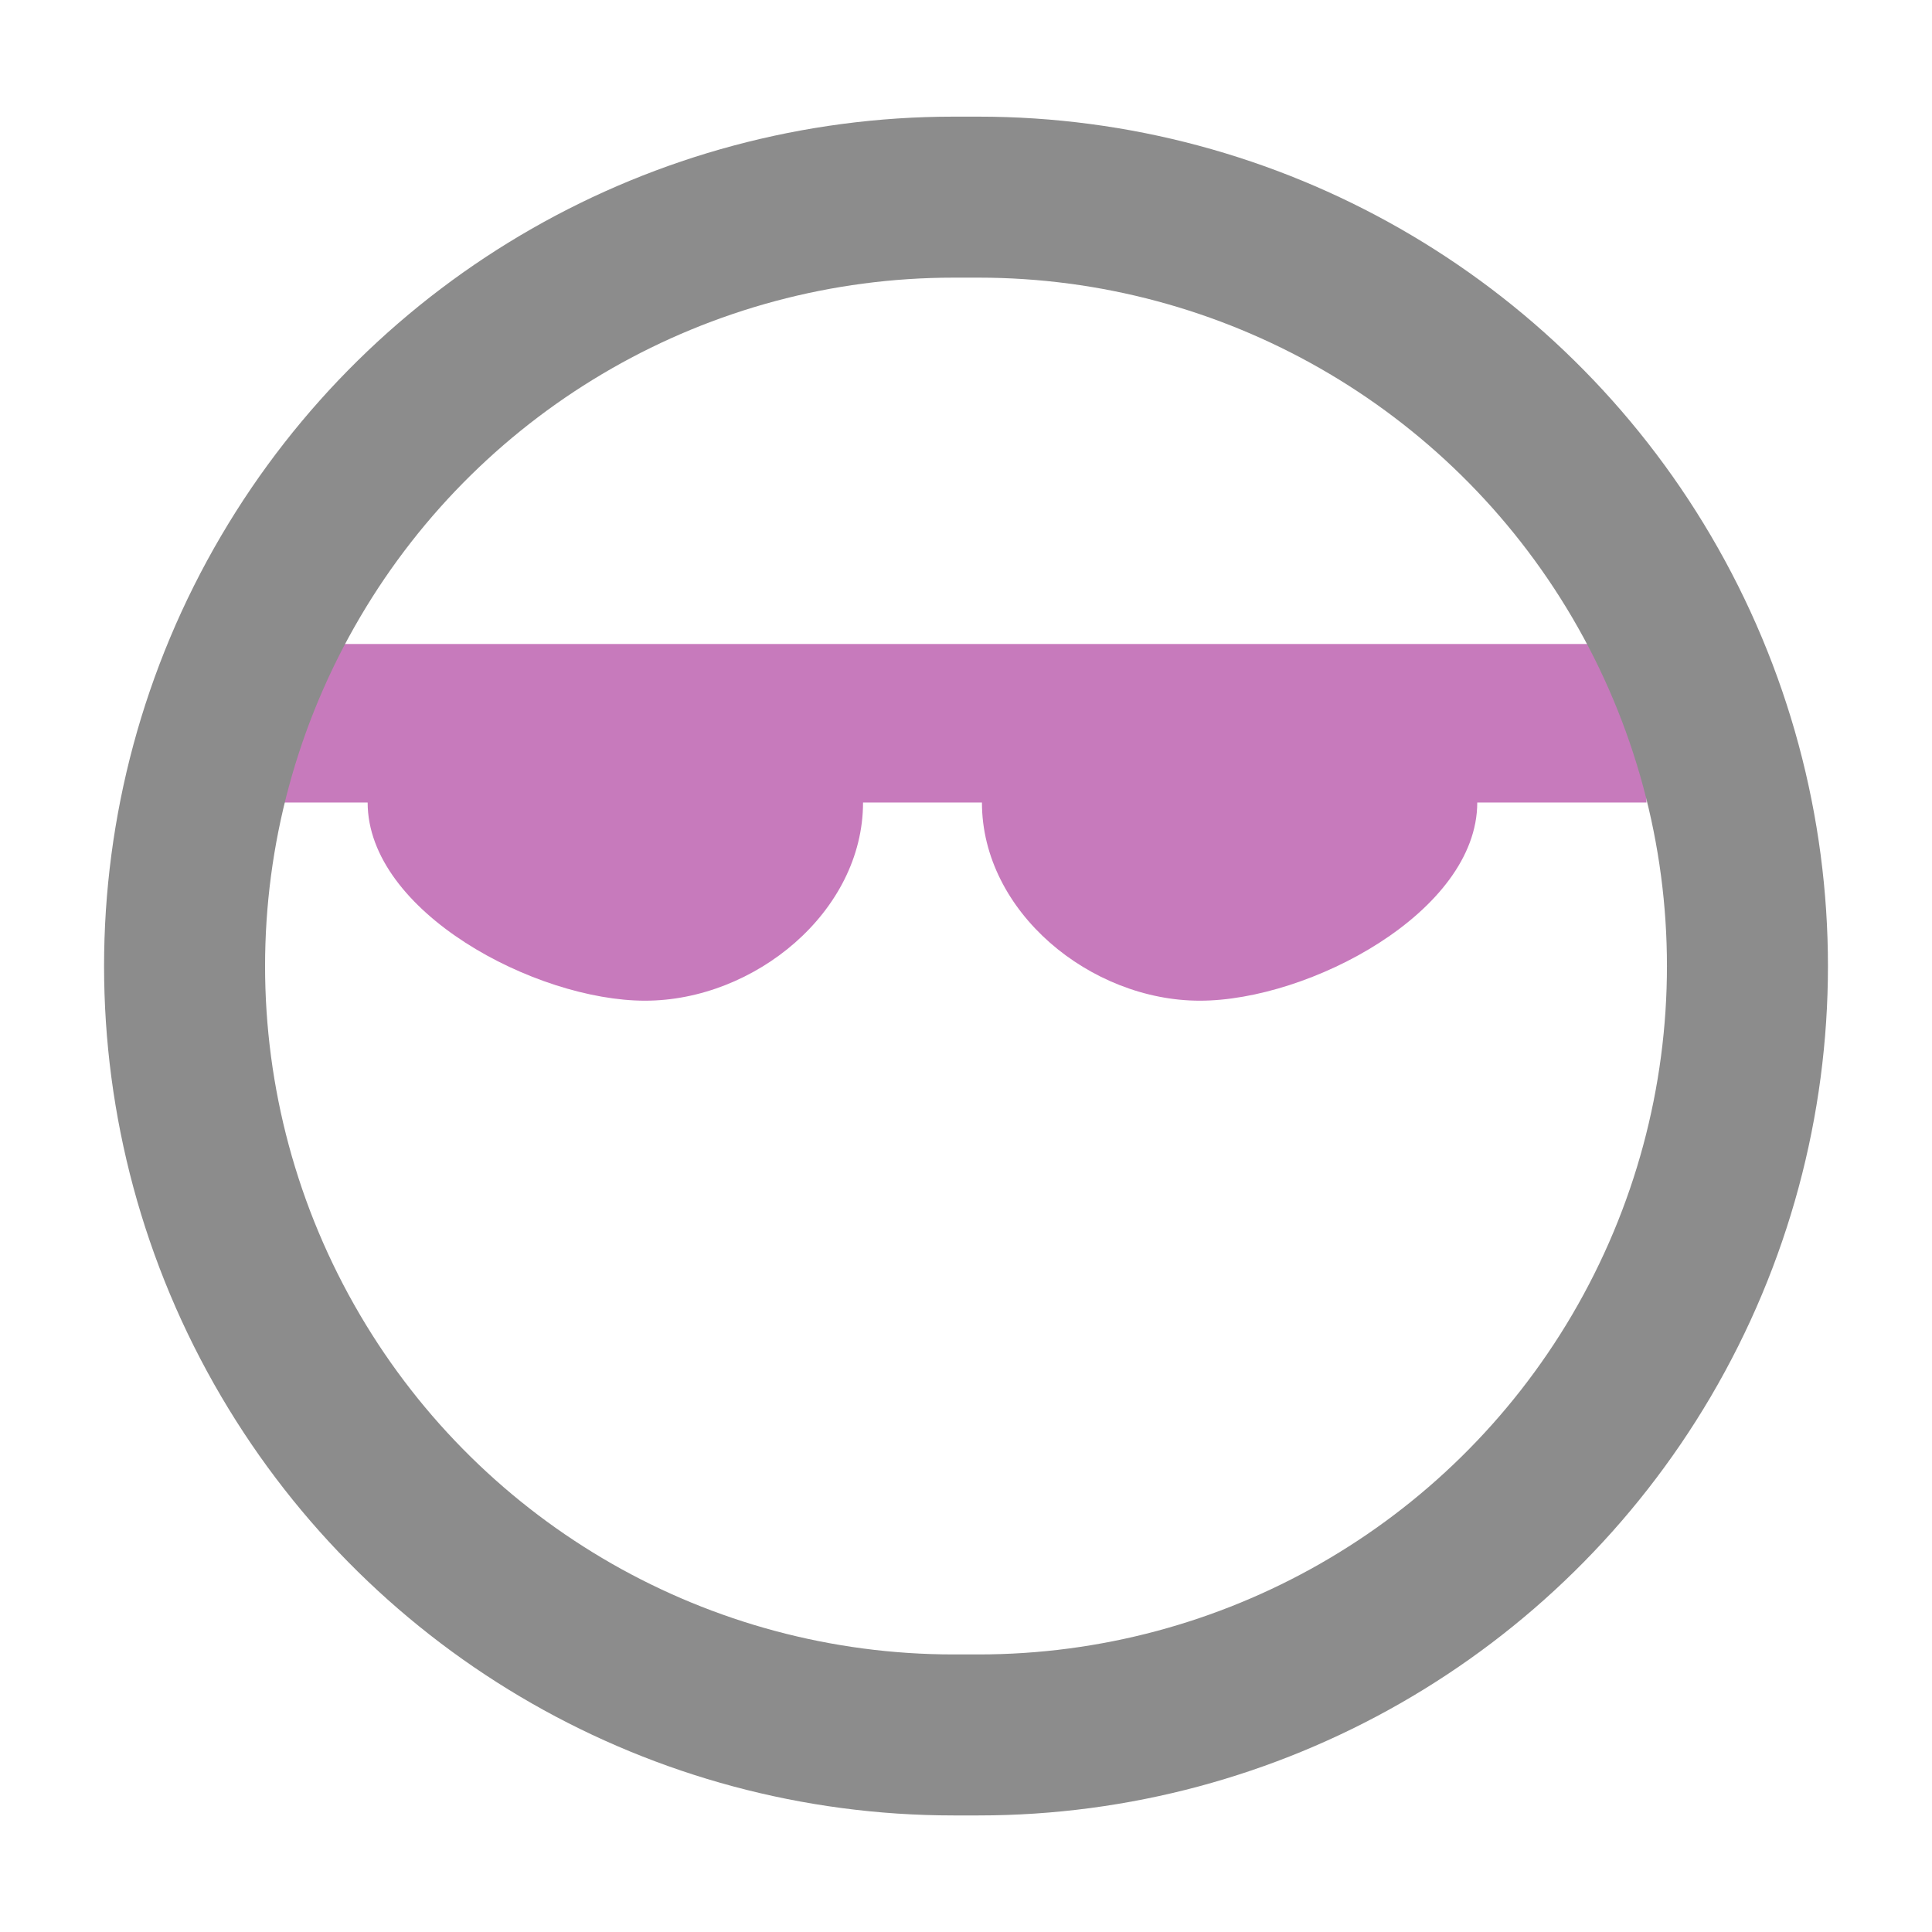 <svg width="24" height="24" viewBox="0 0 24 24" fill="none" xmlns="http://www.w3.org/2000/svg">
<path d="M14.905 12.431C16.264 12.431 18.351 11.328 18.351 9.969H20.453V8H18.282H3V9.969H4.567C4.567 11.328 6.654 12.431 8.013 12.431C9.372 12.431 10.721 11.328 10.721 9.969H12.198C12.198 11.328 13.546 12.431 14.905 12.431Z" fill="#C77ABC"/>
<path fill-rule="evenodd" clip-rule="evenodd" d="M2.75 6.651C4.646 3.428 8.105 1.449 11.845 1.449H12.156C15.895 1.449 19.355 3.428 21.251 6.651C23.193 9.953 23.193 14.049 21.251 17.351C19.355 20.573 15.895 22.552 12.156 22.552H11.845C8.105 22.552 4.646 20.574 2.75 17.351C0.807 14.049 0.807 9.953 2.75 6.651ZM11.845 3.449C8.814 3.449 6.01 5.053 4.474 7.665C2.899 10.341 2.899 13.661 4.474 16.337C6.01 18.949 8.814 20.552 11.845 20.552H12.156C15.186 20.552 17.99 18.949 19.527 16.337C21.101 13.66 21.101 10.341 19.527 7.665C17.99 5.053 15.186 3.449 12.156 3.449H11.845Z" fill="#8C8C8C"/>
</svg>
